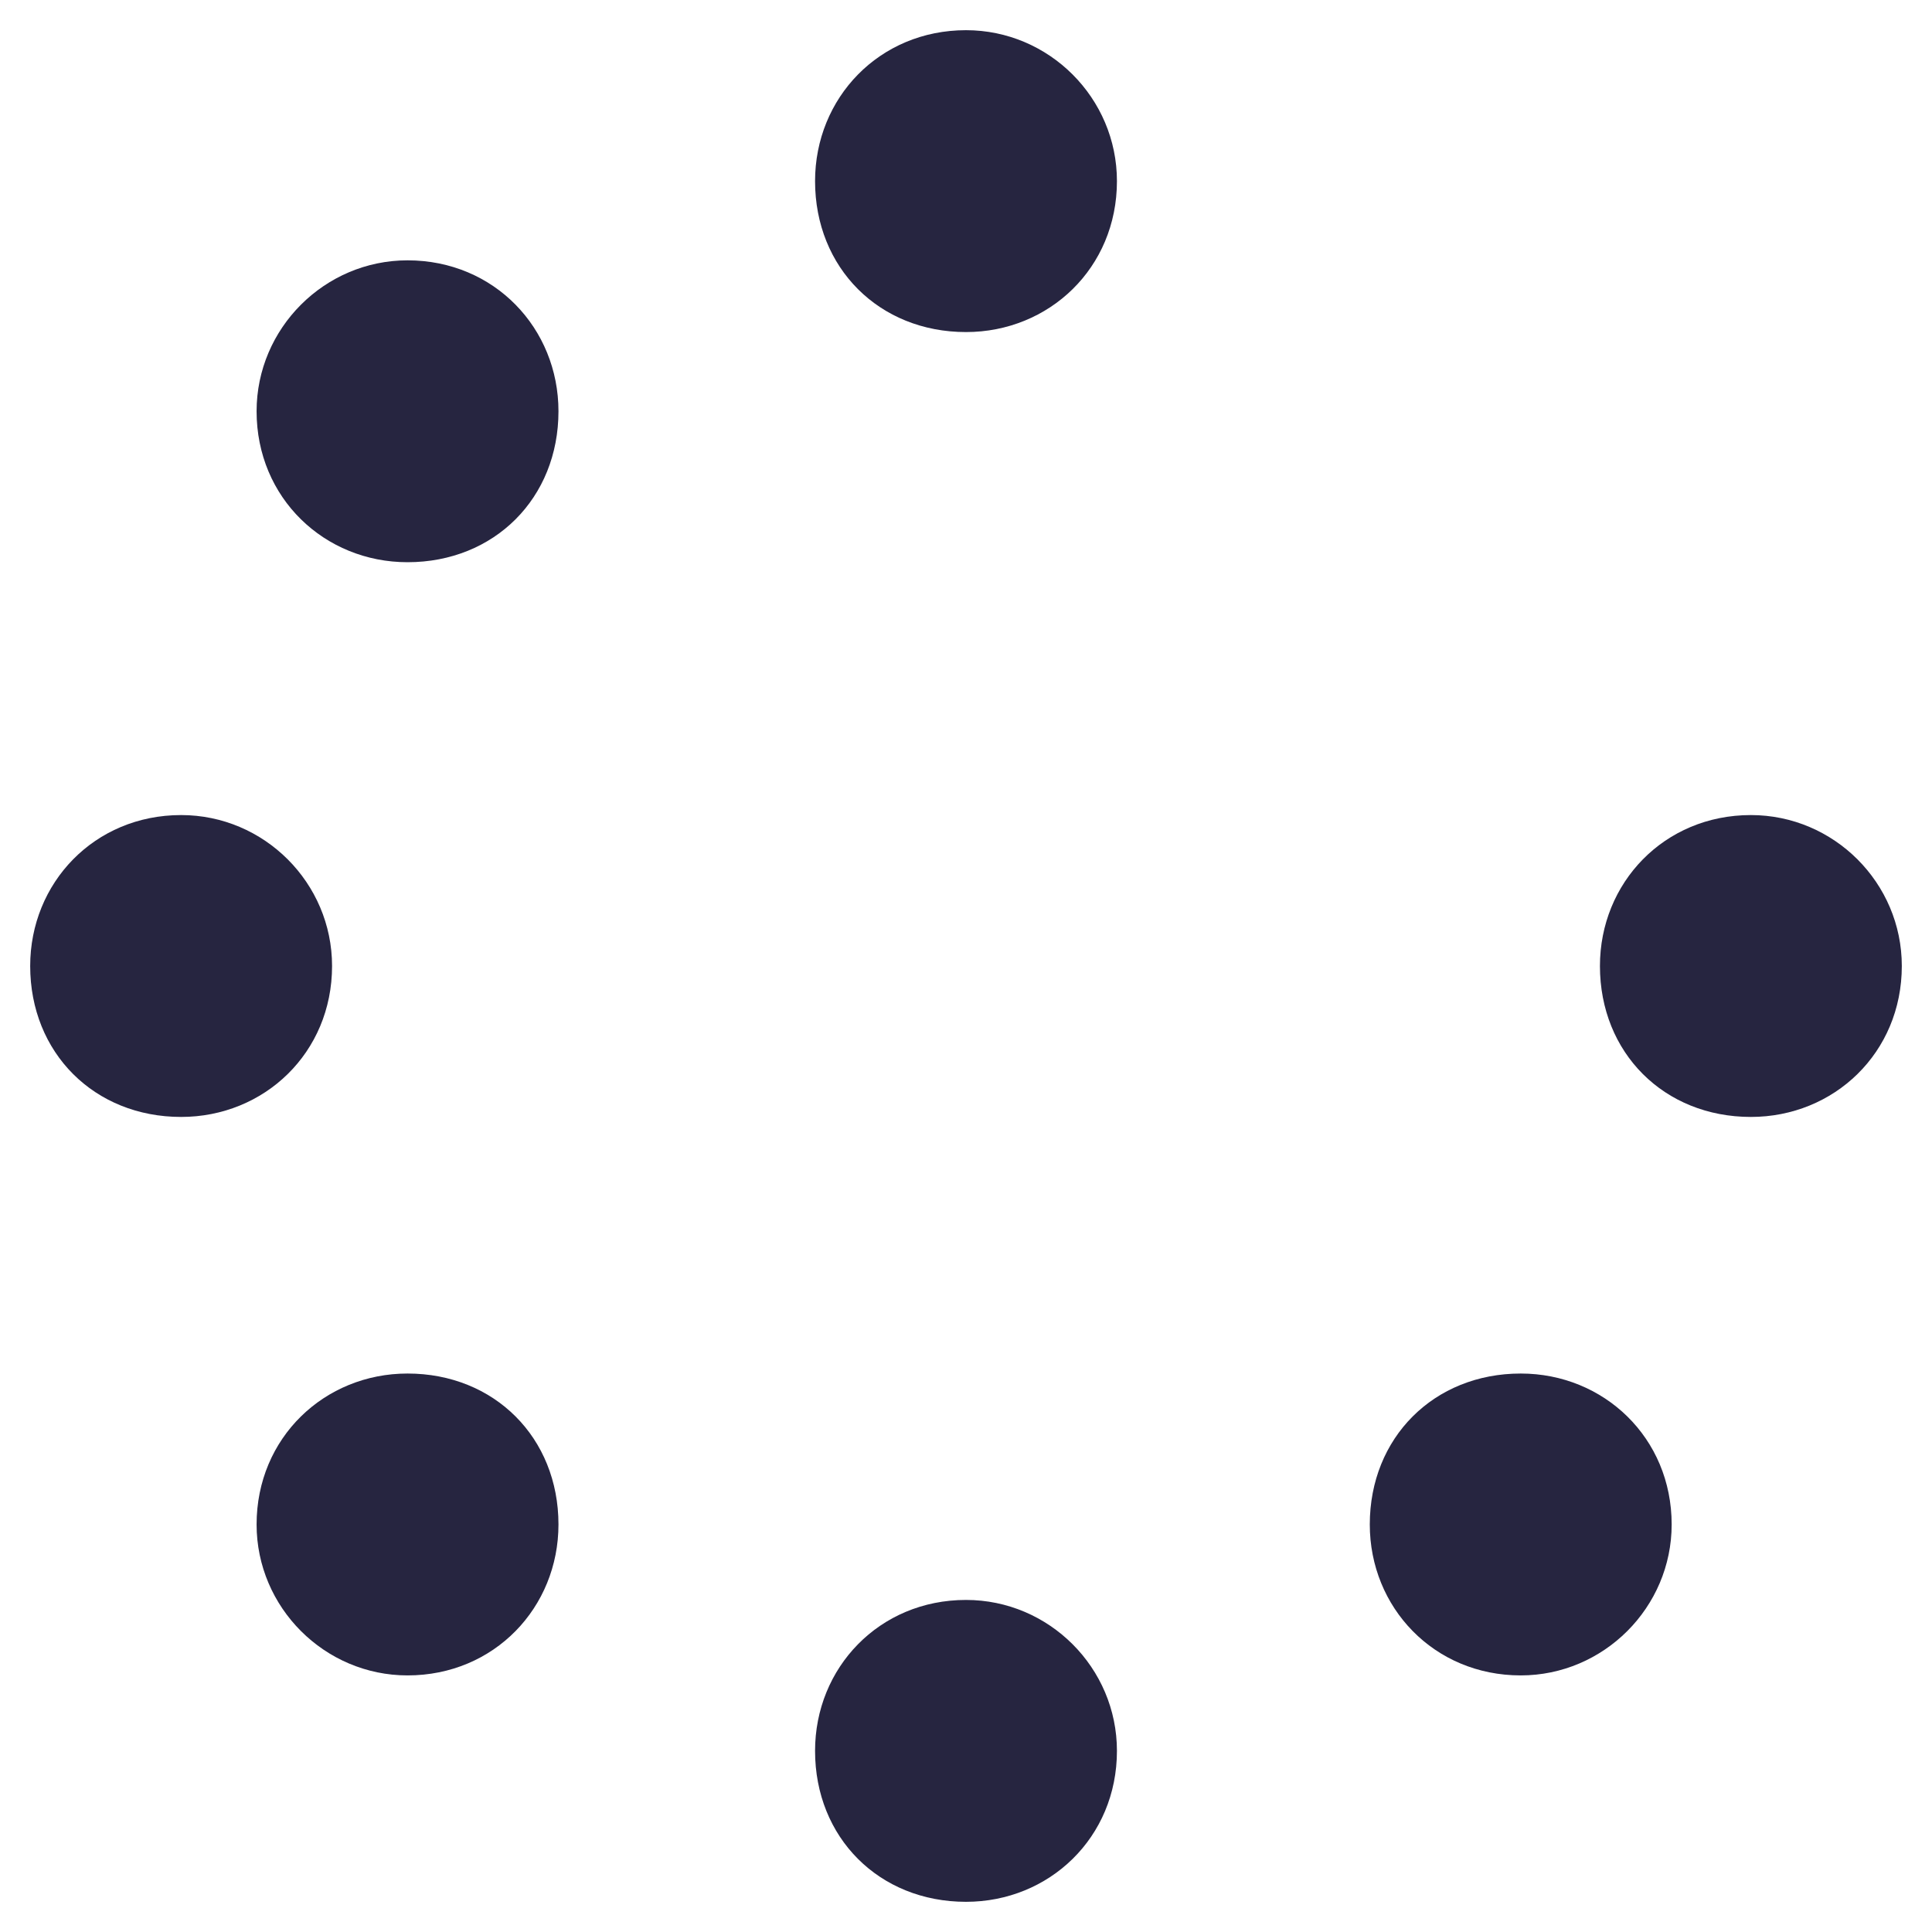 <svg width="16" height="16" viewBox="0 0 16 16" fill="none" xmlns="http://www.w3.org/2000/svg">
<path d="M9.25 1.5C9.25 2.219 8.688 2.75 8 2.75C7.281 2.75 6.75 2.219 6.75 1.5C6.75 0.812 7.281 0.25 8 0.25C8.688 0.25 9.25 0.812 9.25 1.5ZM8 13.25C8.688 13.25 9.25 13.812 9.25 14.5C9.25 15.219 8.688 15.75 8 15.75C7.281 15.75 6.75 15.219 6.75 14.5C6.75 13.812 7.281 13.25 8 13.25ZM15.75 8C15.75 8.719 15.188 9.25 14.5 9.25C13.781 9.25 13.25 8.719 13.25 8C13.25 7.312 13.781 6.75 14.5 6.75C15.188 6.75 15.75 7.312 15.75 8ZM2.75 8C2.75 8.719 2.188 9.25 1.5 9.25C0.781 9.25 0.25 8.719 0.25 8C0.25 7.312 0.781 6.75 1.5 6.75C2.188 6.75 2.75 7.312 2.75 8ZM3.375 2.156C4.094 2.156 4.625 2.719 4.625 3.406C4.625 4.125 4.094 4.656 3.375 4.656C2.688 4.656 2.125 4.125 2.125 3.406C2.125 2.719 2.688 2.156 3.375 2.156ZM12.594 11.375C13.281 11.375 13.844 11.906 13.844 12.625C13.844 13.312 13.281 13.875 12.594 13.875C11.875 13.875 11.344 13.312 11.344 12.625C11.344 11.906 11.875 11.375 12.594 11.375ZM3.375 11.375C4.094 11.375 4.625 11.906 4.625 12.625C4.625 13.312 4.094 13.875 3.375 13.875C2.688 13.875 2.125 13.312 2.125 12.625C2.125 11.906 2.688 11.375 3.375 11.375Z" fill="#262540"/>
</svg>
